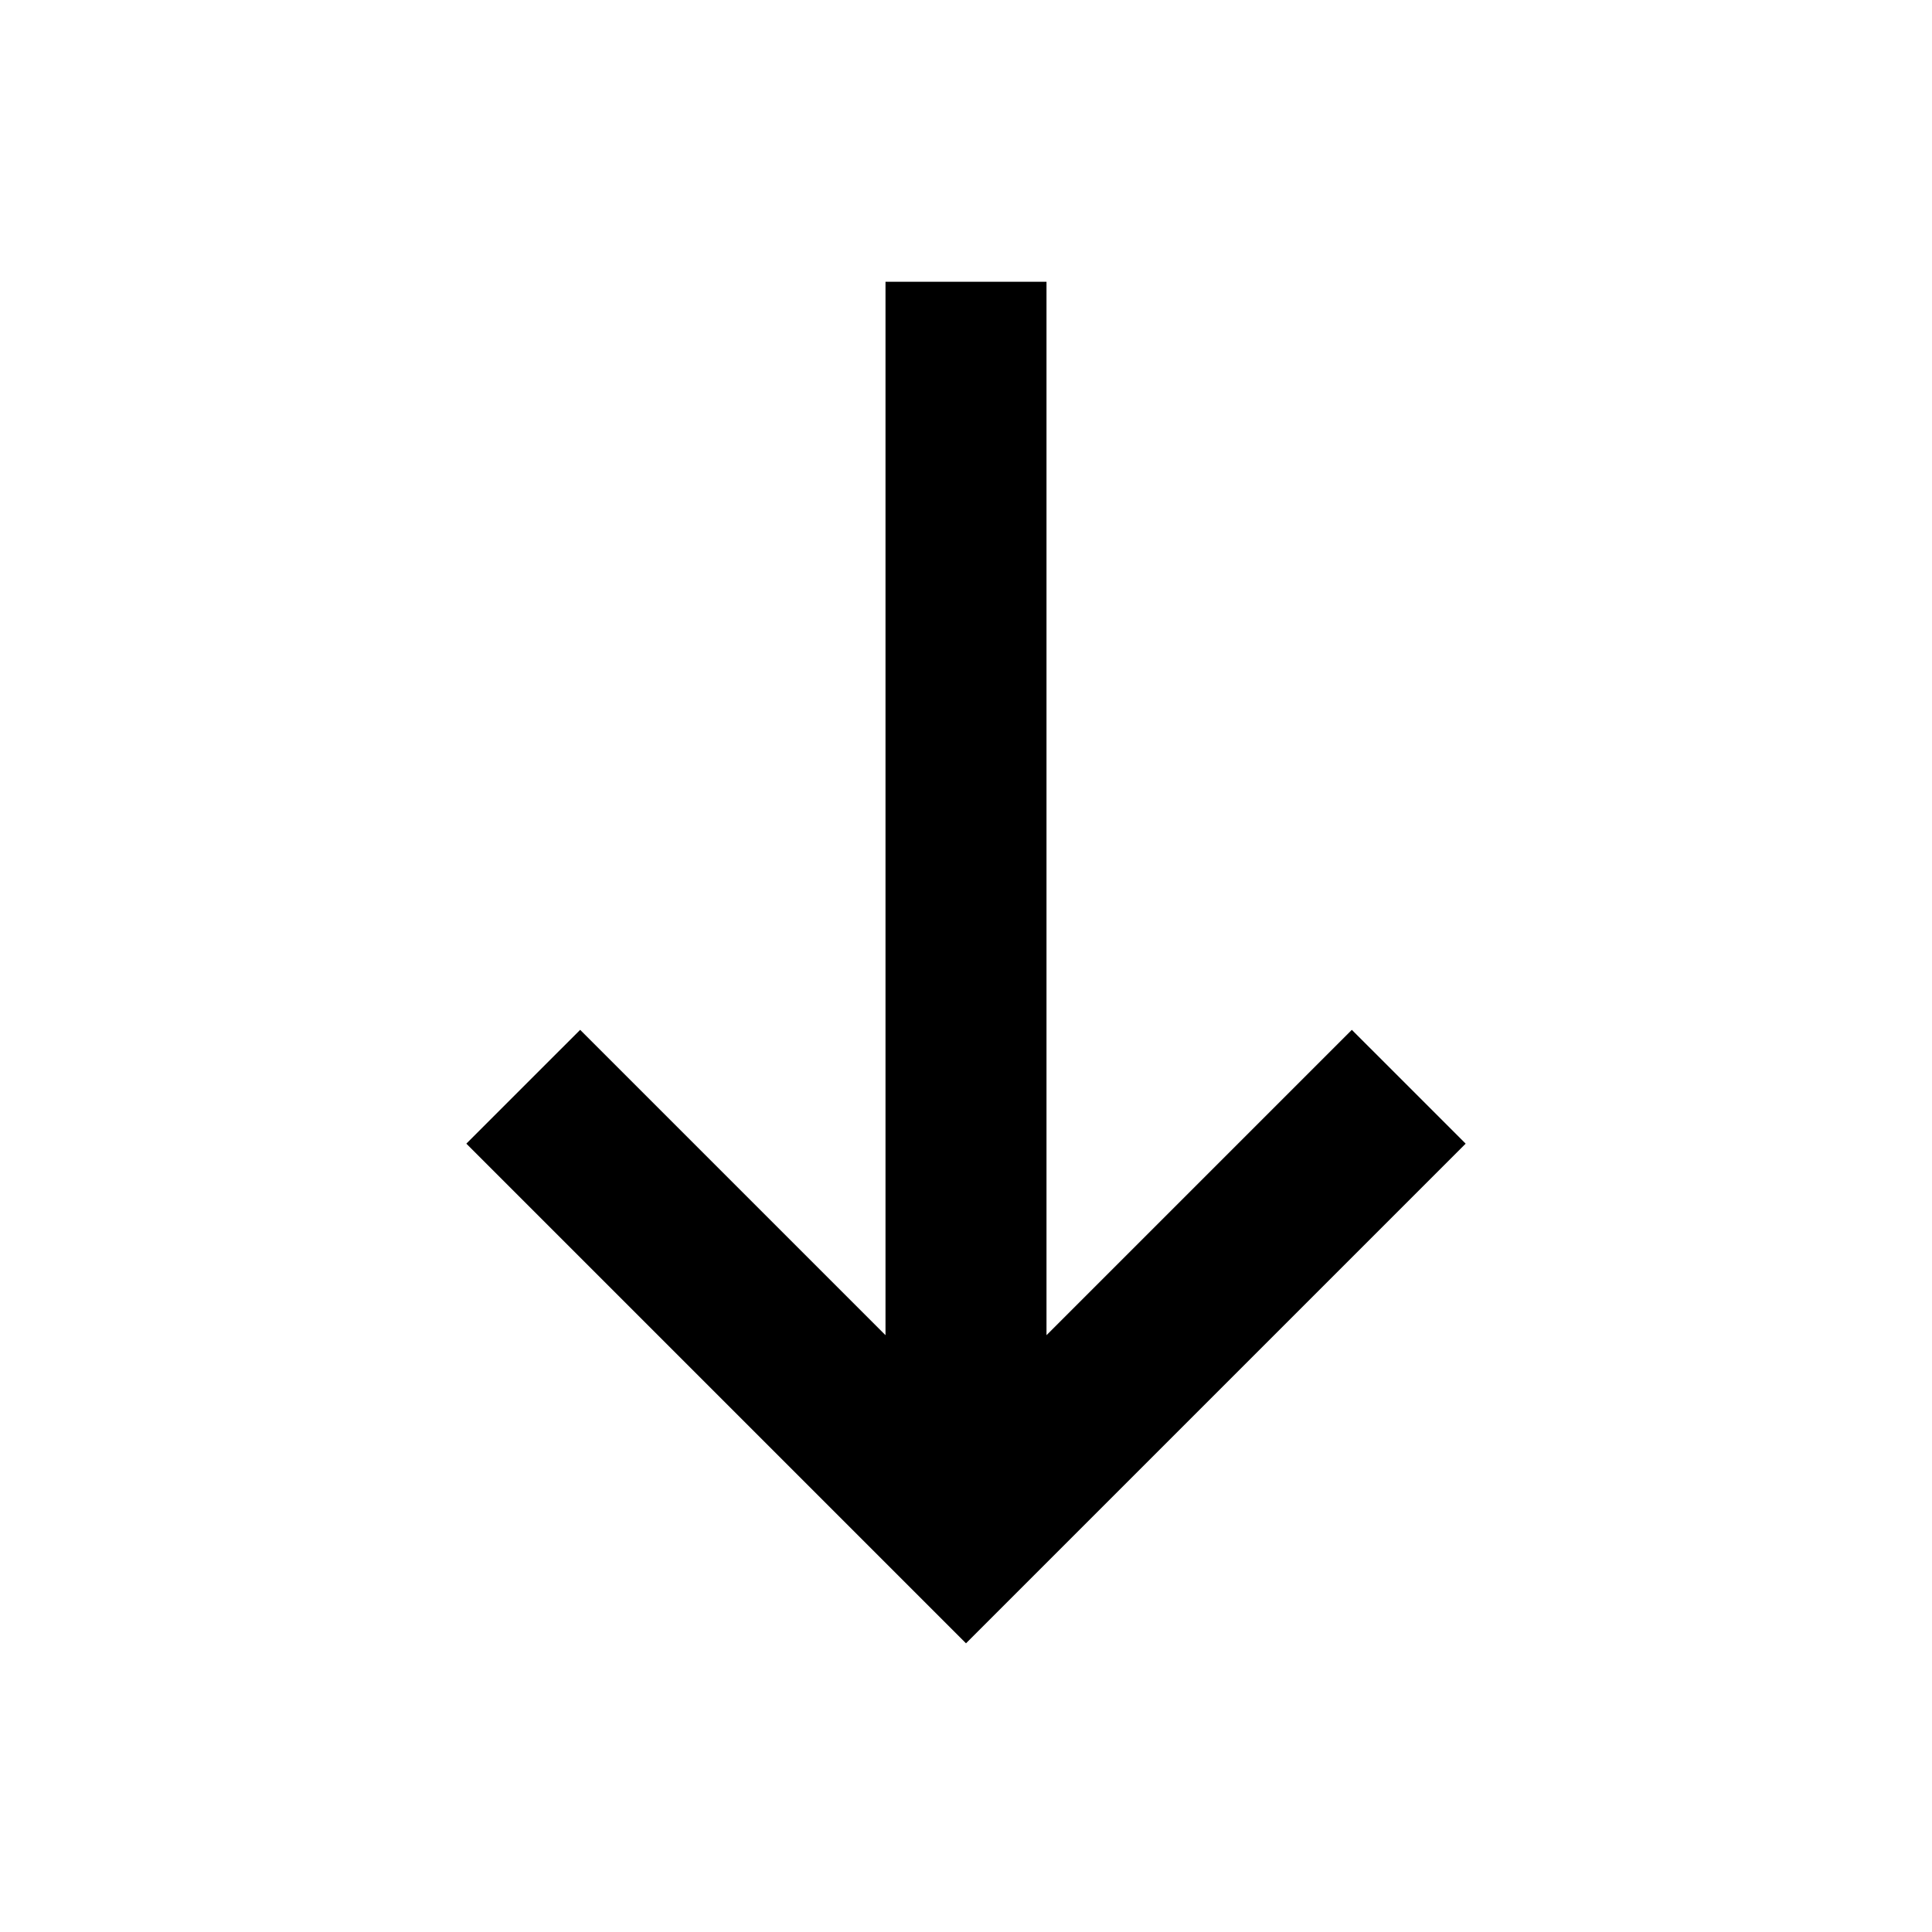<svg width="24" height="24" viewBox="0 0 24 24" fill="none" xmlns="http://www.w3.org/2000/svg">
<path fill-rule="evenodd" clip-rule="evenodd" d="M12 20.414L18.207 14.207L16.793 12.793L13 16.586V3.5H11V16.586L7.207 12.793L5.793 14.207L12 20.414Z" fill="black"/>
</svg>
